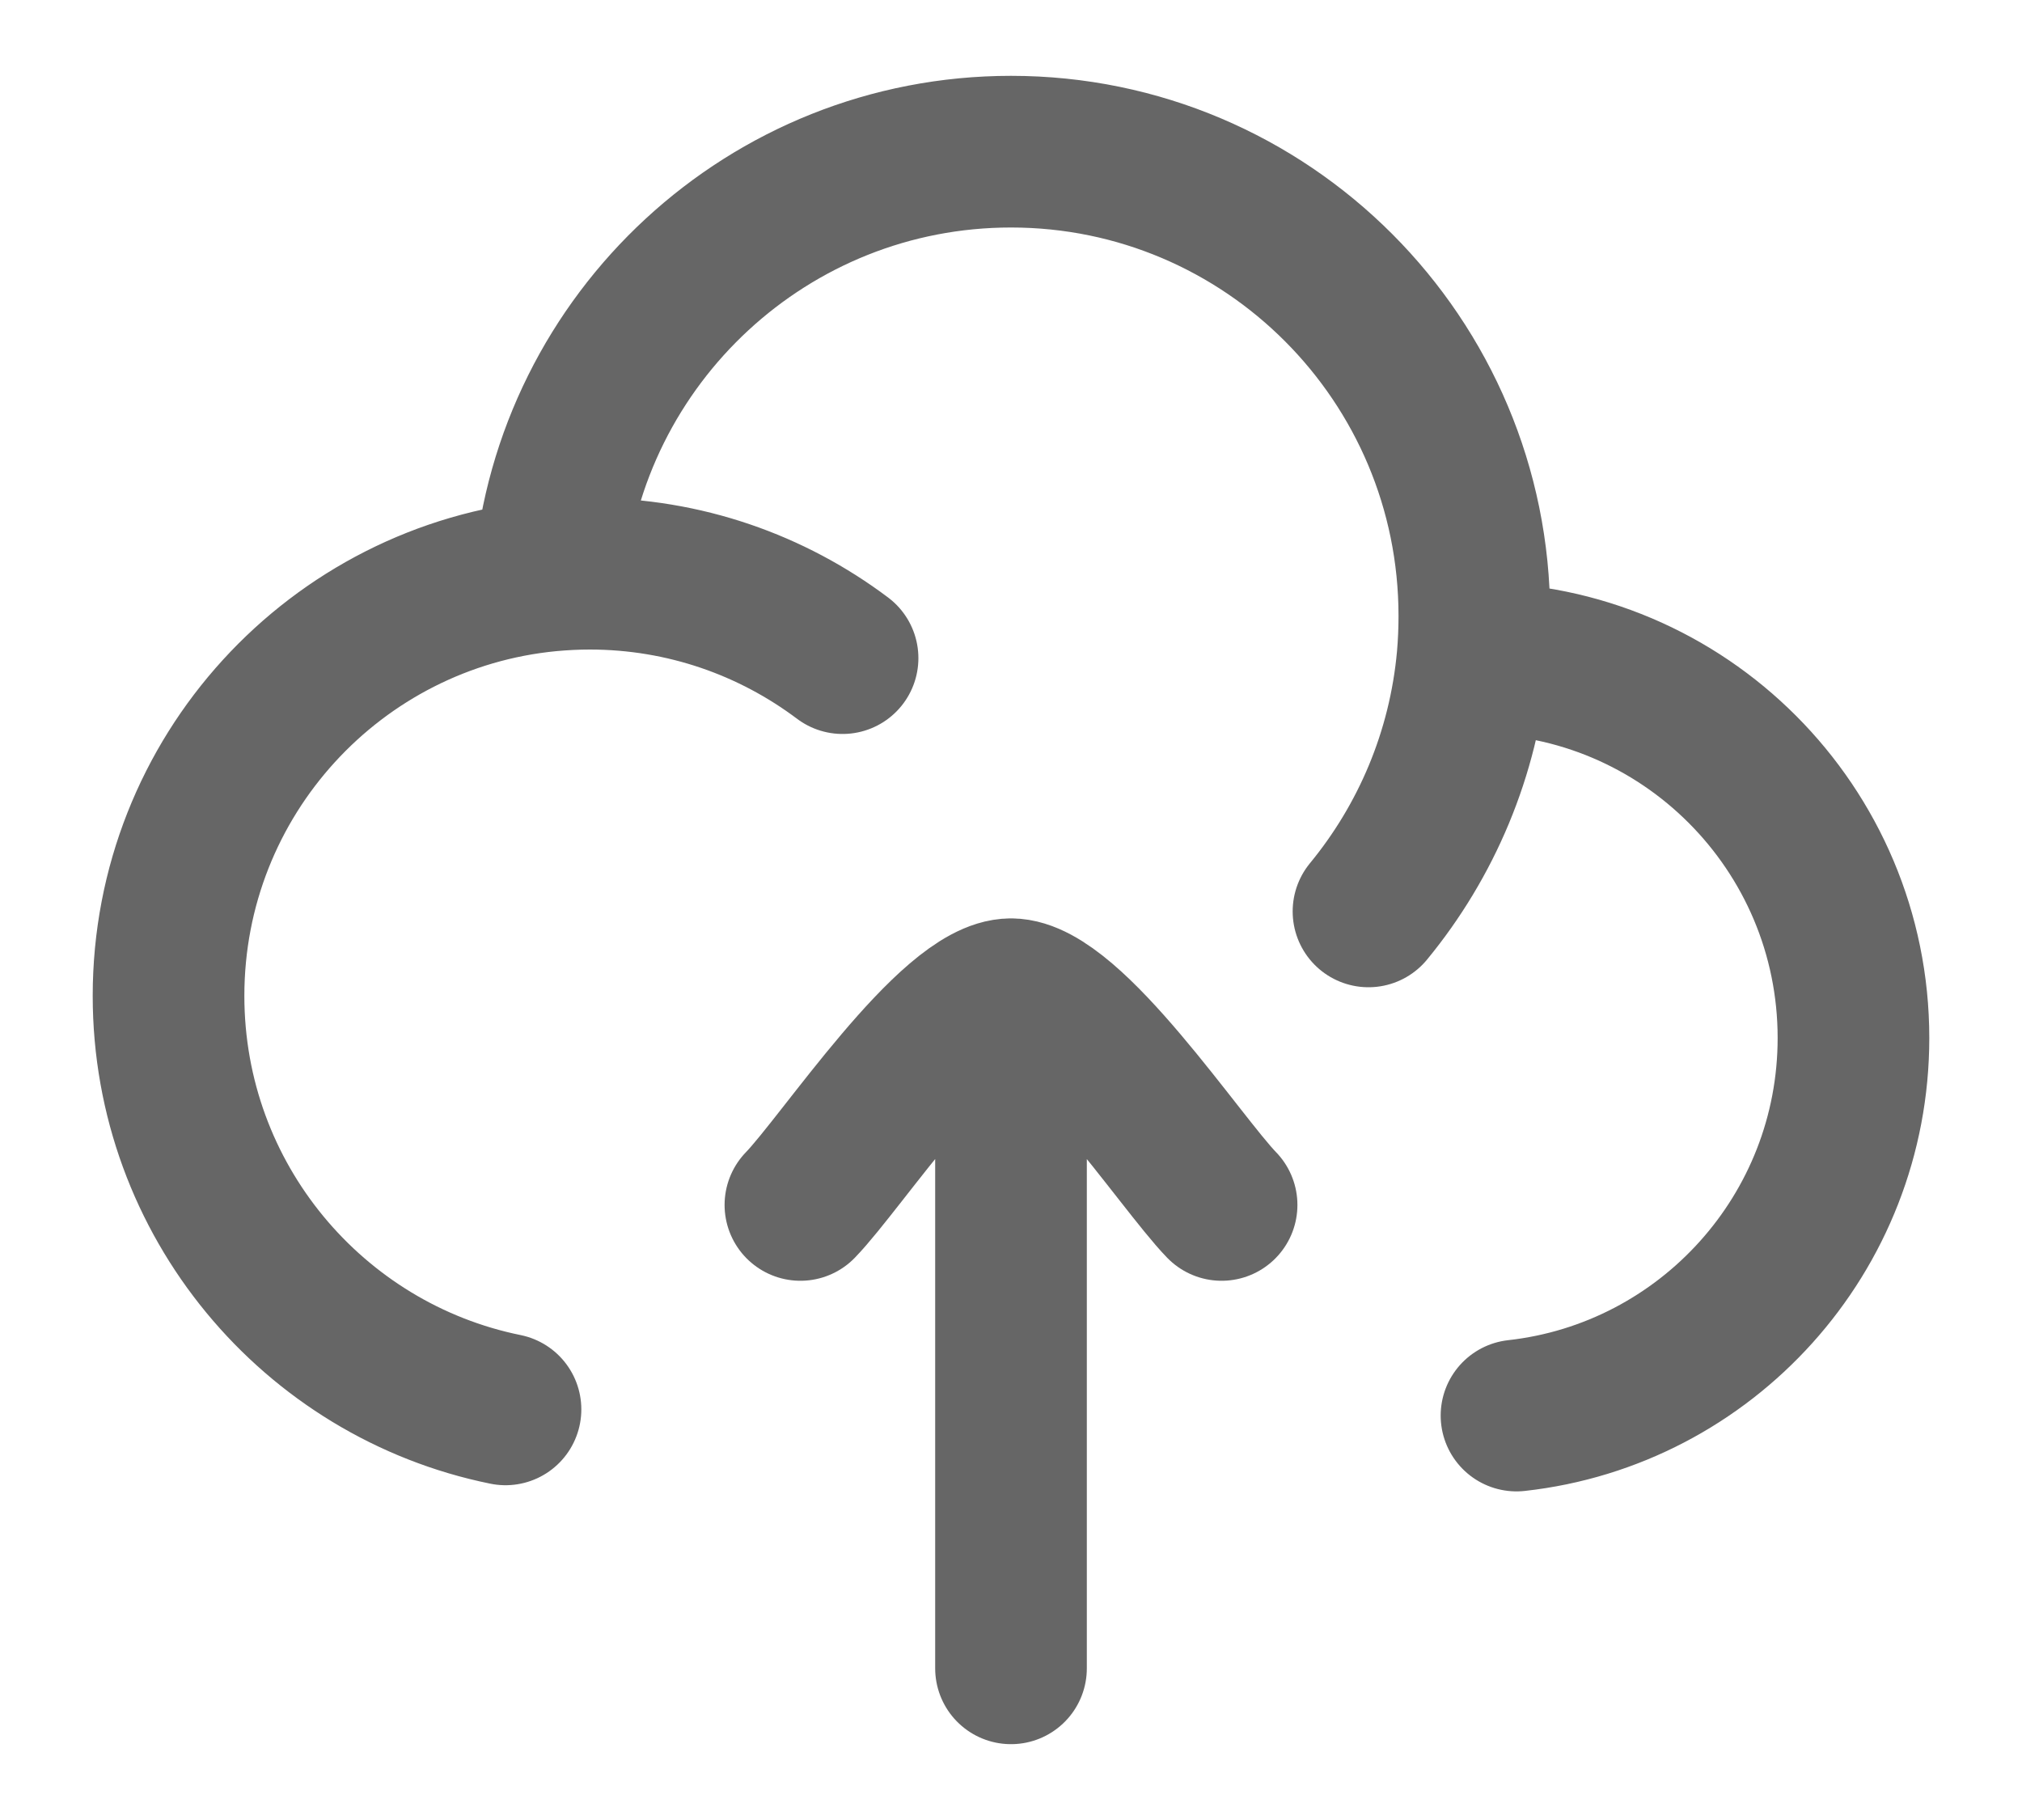 <svg width="20" height="18" viewBox="0 0 20 18" fill="none" xmlns="http://www.w3.org/2000/svg">
<path d="M14.565 6.509C14.571 6.509 14.577 6.509 14.583 6.509C16.654 6.509 18.333 8.191 18.333 10.266C18.333 12.2 16.875 13.792 15 14M14.565 6.509C14.577 6.372 14.583 6.232 14.583 6.092C14.583 3.556 12.531 1.5 10 1.5C7.603 1.5 5.635 3.344 5.434 5.693M14.565 6.509C14.479 7.456 14.107 8.32 13.536 9.014M5.434 5.693C3.32 5.895 1.667 7.678 1.667 9.849C1.667 11.868 3.098 13.553 5 13.939M5.434 5.693C5.565 5.681 5.698 5.674 5.833 5.674C6.771 5.674 7.637 5.985 8.334 6.509" stroke="black" stroke-opacity="0.6" stroke-width="1.5" stroke-linecap="round" stroke-linejoin="round"/>
<path d="M10 9.833L10 16.5M10 9.833C9.416 9.833 8.326 11.495 7.917 11.917M10 9.833C10.583 9.833 11.674 11.495 12.083 11.917" stroke="black" stroke-opacity="0.6" stroke-width="1.5" stroke-linecap="round" stroke-linejoin="round"/>
</svg>
